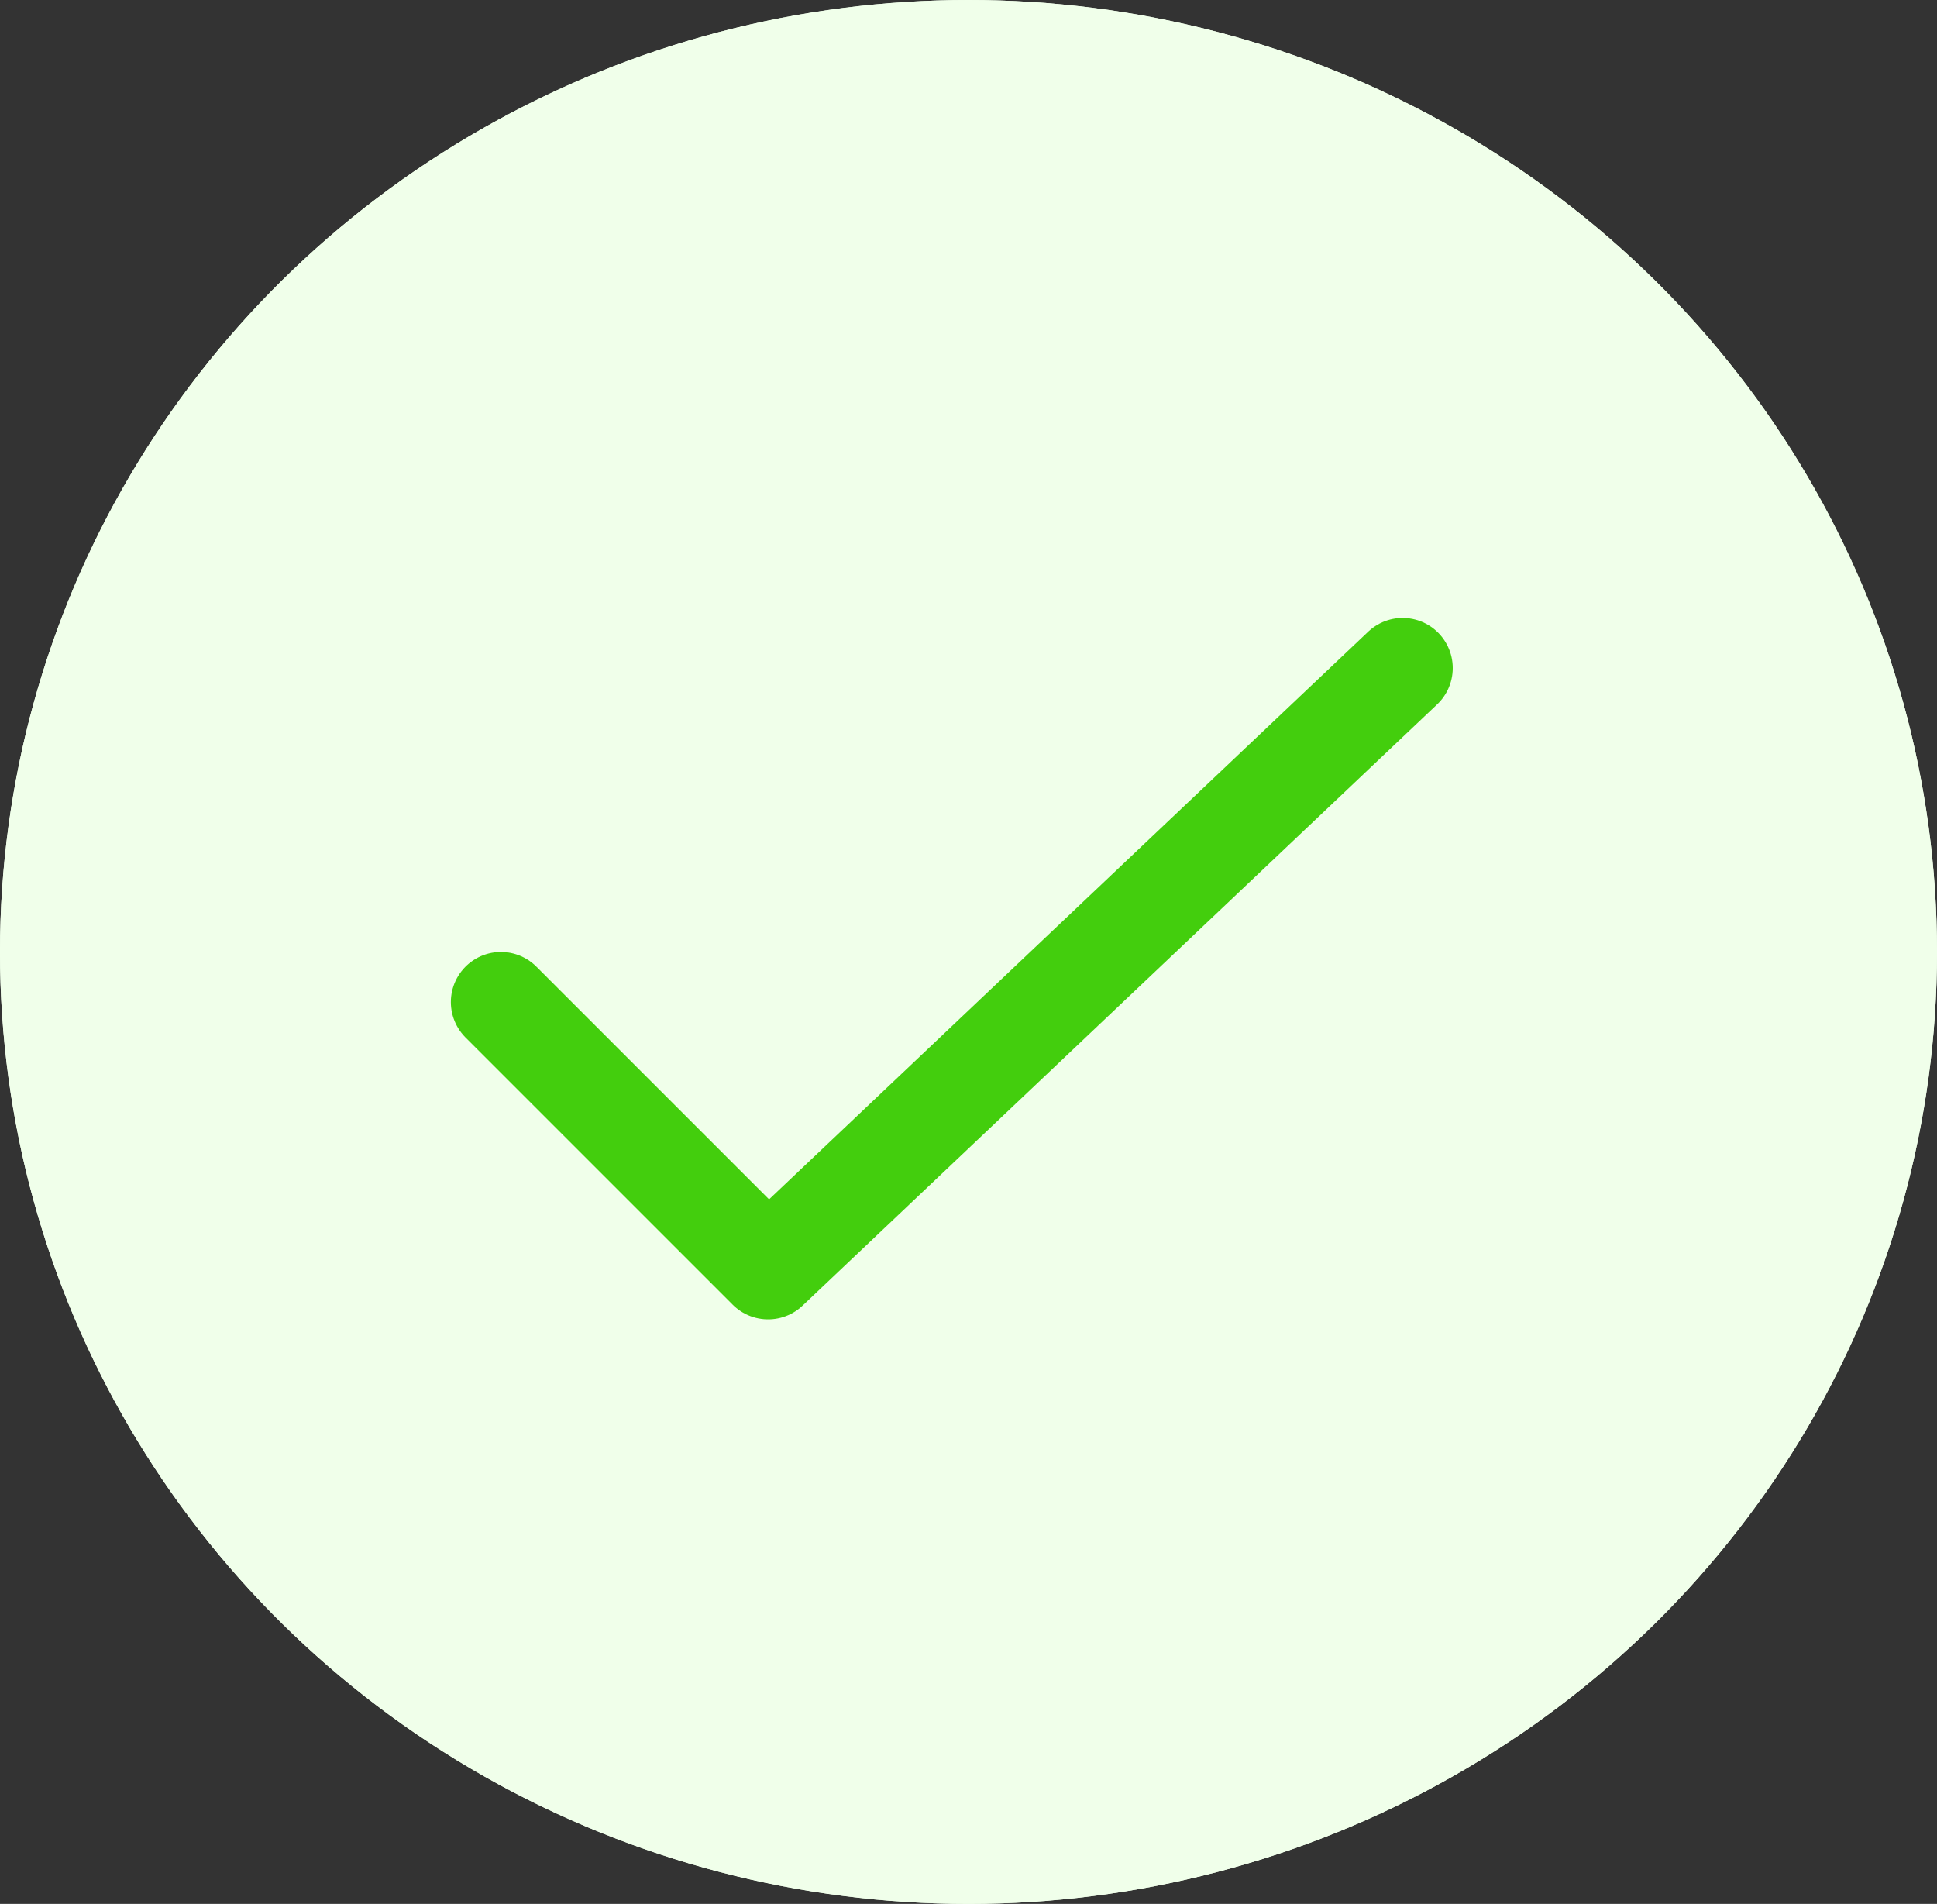 <svg width="58" height="57" viewBox="0 0 58 57" fill="none" xmlns="http://www.w3.org/2000/svg">
<rect x="0" y="0" width="58" height="57" fill="#333333" stroke="none"/>
<ellipse cx="29" cy="28.5" rx="29" ry="28.5" fill="#F0FFEA"/>
<ellipse cx="29" cy="28.5" rx="29" ry="28.5" fill="#F0FFEA"/>
<path d="M42 20L23 38L15 30" stroke="#43CE0D" stroke-width="3" stroke-linecap="round" stroke-linejoin="round"/>
</svg>
